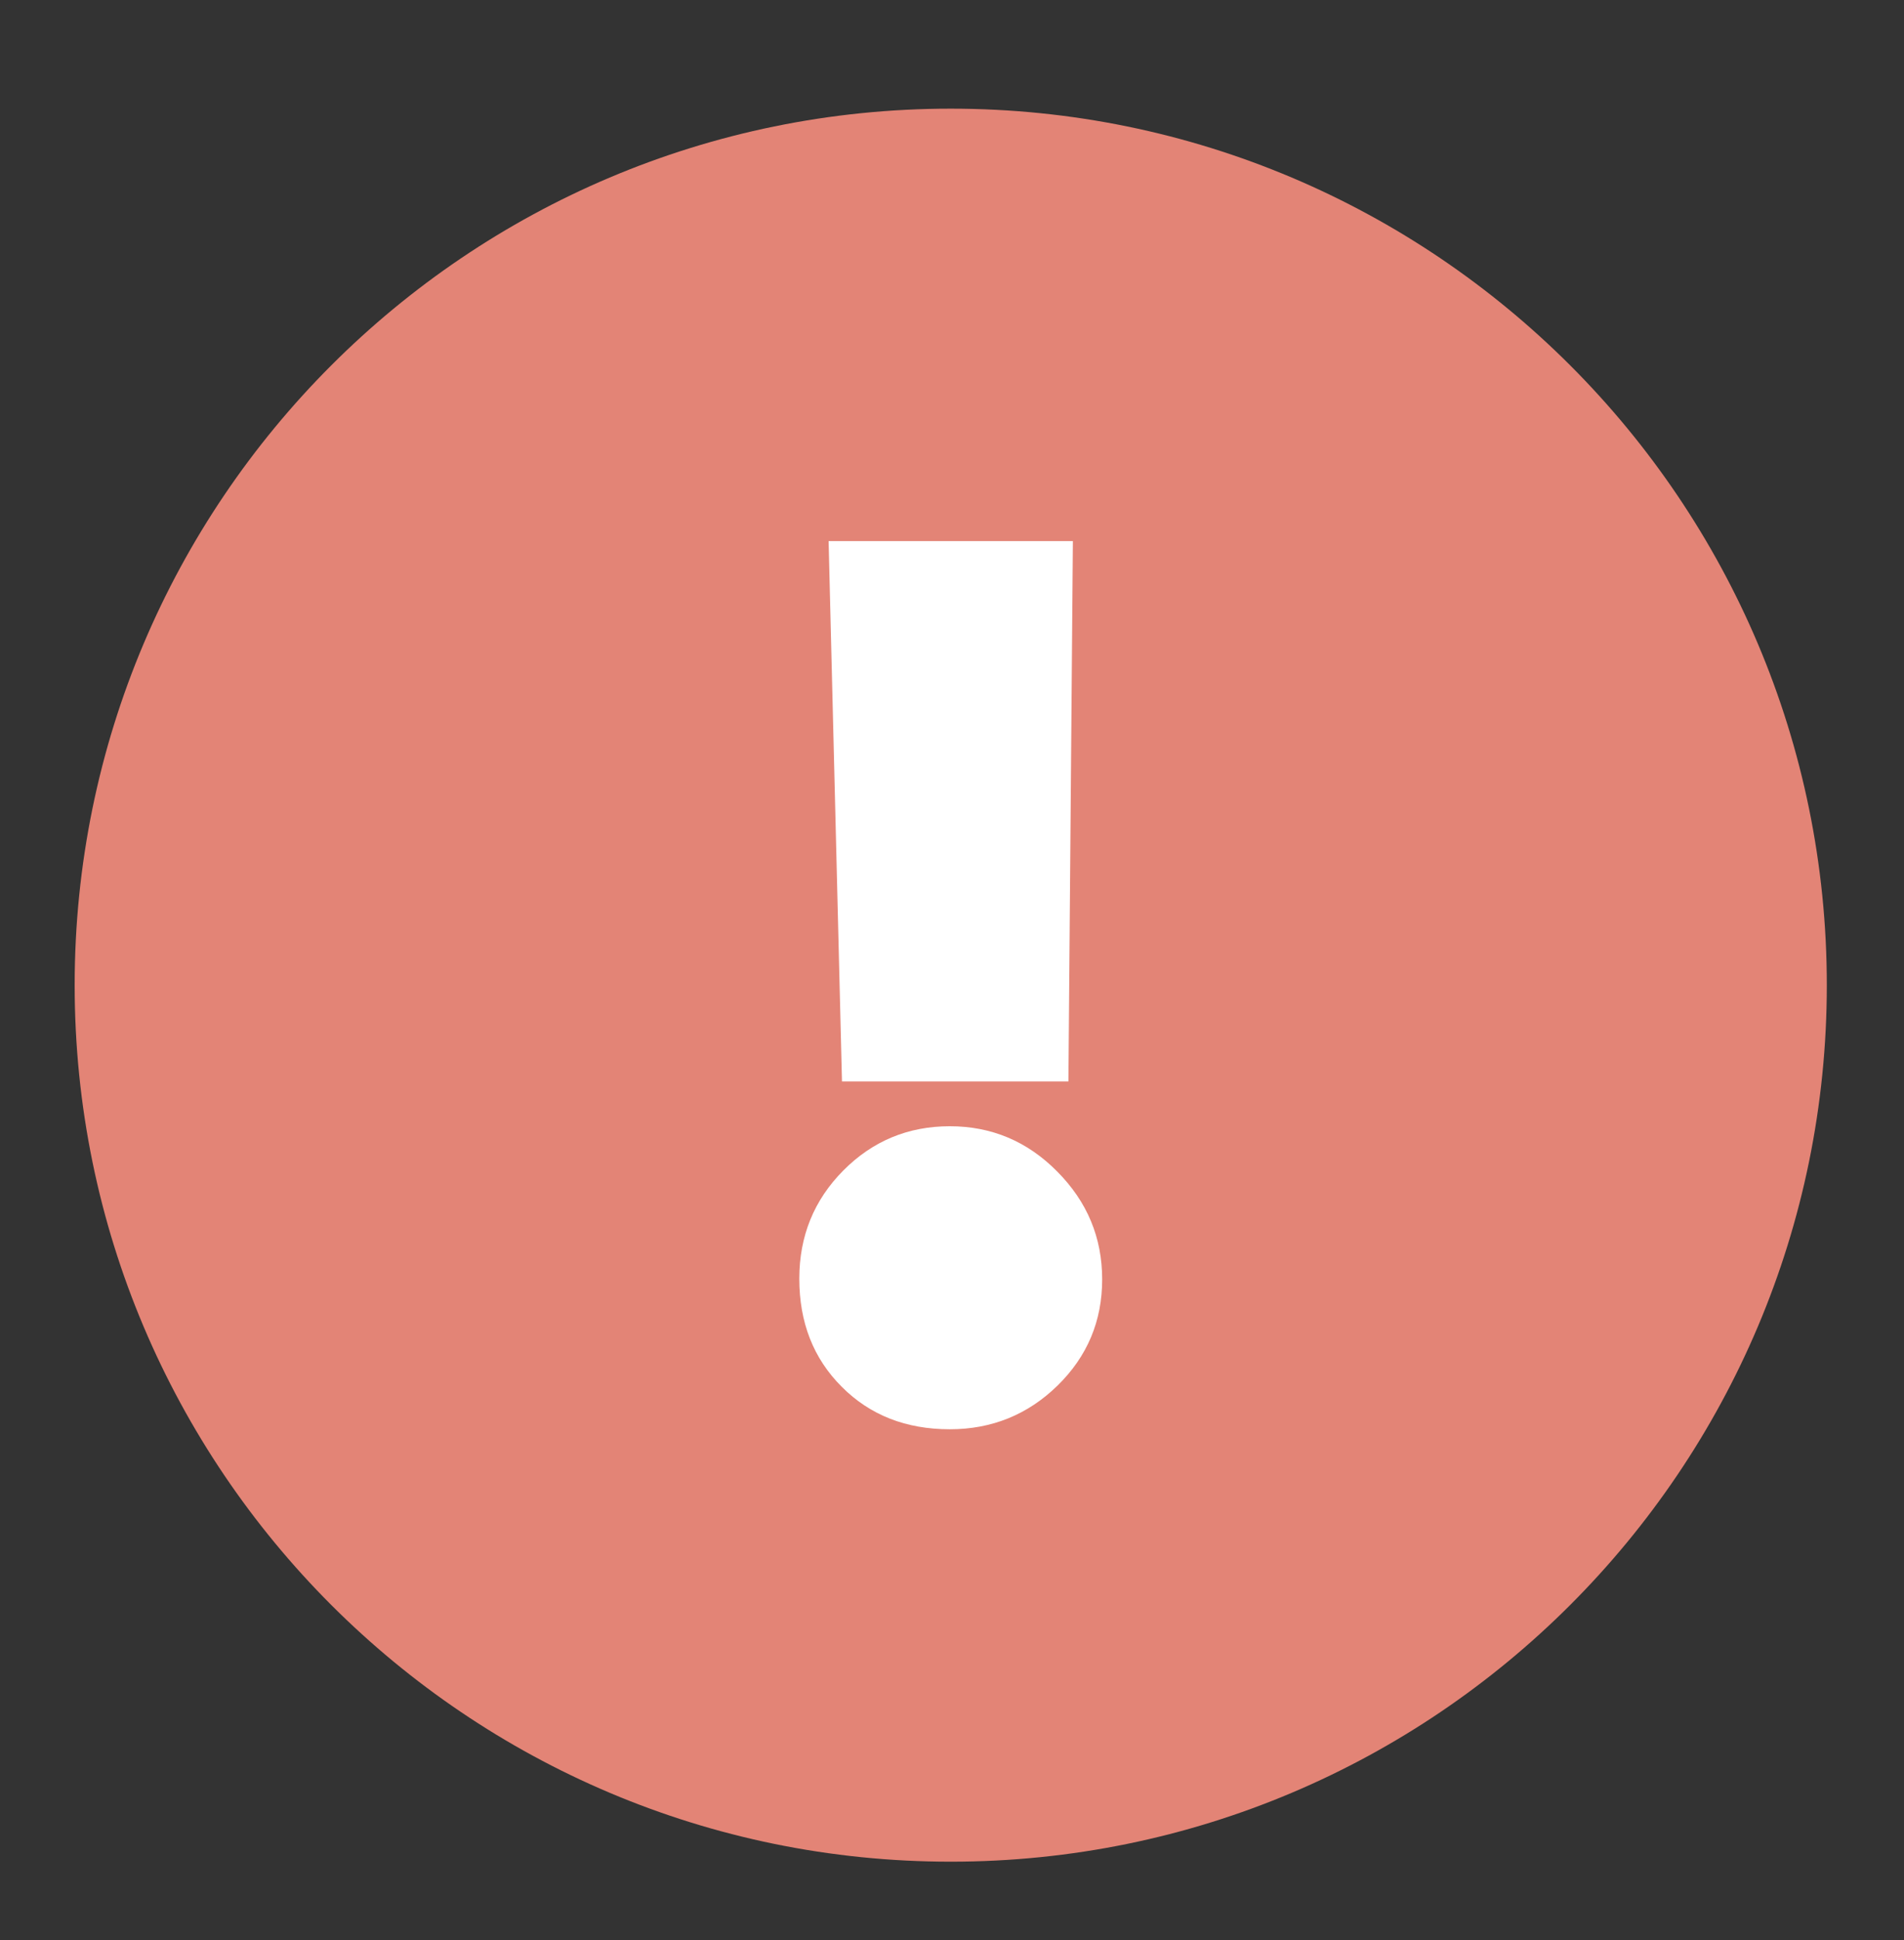 <?xml version="1.0" encoding="utf-8"?>
<!-- Generator: Adobe Illustrator 15.0.0, SVG Export Plug-In . SVG Version: 6.00 Build 0)  -->
<!DOCTYPE svg PUBLIC "-//W3C//DTD SVG 1.1//EN" "http://www.w3.org/Graphics/SVG/1.1/DTD/svg11.dtd">
<svg version="1.1" id="Layer_1" xmlns="http://www.w3.org/2000/svg" xmlns:xlink="http://www.w3.org/1999/xlink" x="0px" y="0px"
	 width="163px" height="166px" viewBox="11.5 11.5 163 166" enable-background="new 11.5 11.5 163 166" xml:space="preserve">
<rect x="11.5" y="11.5" width="163" height="166" fill="#333333" stroke="none"/>
<g>
	<path fill="#E38476" d="M92.891,20.798c-41.422,0-74.999,33.579-74.999,75c0,41.423,33.577,75,74.999,75
		c41.423,0,75.001-33.577,75.001-75C167.893,54.377,134.314,20.798,92.891,20.798z"/>
	<g>
		<polygon fill="#FFFFFF" points="103.348,57.8 102.966,104.037 83.582,104.037 82.436,57.8 		"/>
		<path fill="#FFFFFF" d="M102.04,130.055c-2.551,2.493-5.627,3.742-9.226,3.742c-3.754,0-6.836-1.208-9.254-3.636
			c-2.423-2.418-3.632-5.501-3.632-9.25c0-3.639,1.255-6.725,3.766-9.254c2.512-2.529,5.549-3.788,9.121-3.788
			c3.568,0,6.638,1.289,9.193,3.875c2.57,2.583,3.848,5.658,3.848,9.226C105.858,124.541,104.583,127.562,102.04,130.055z"/>
	</g>
</g>
</svg>
